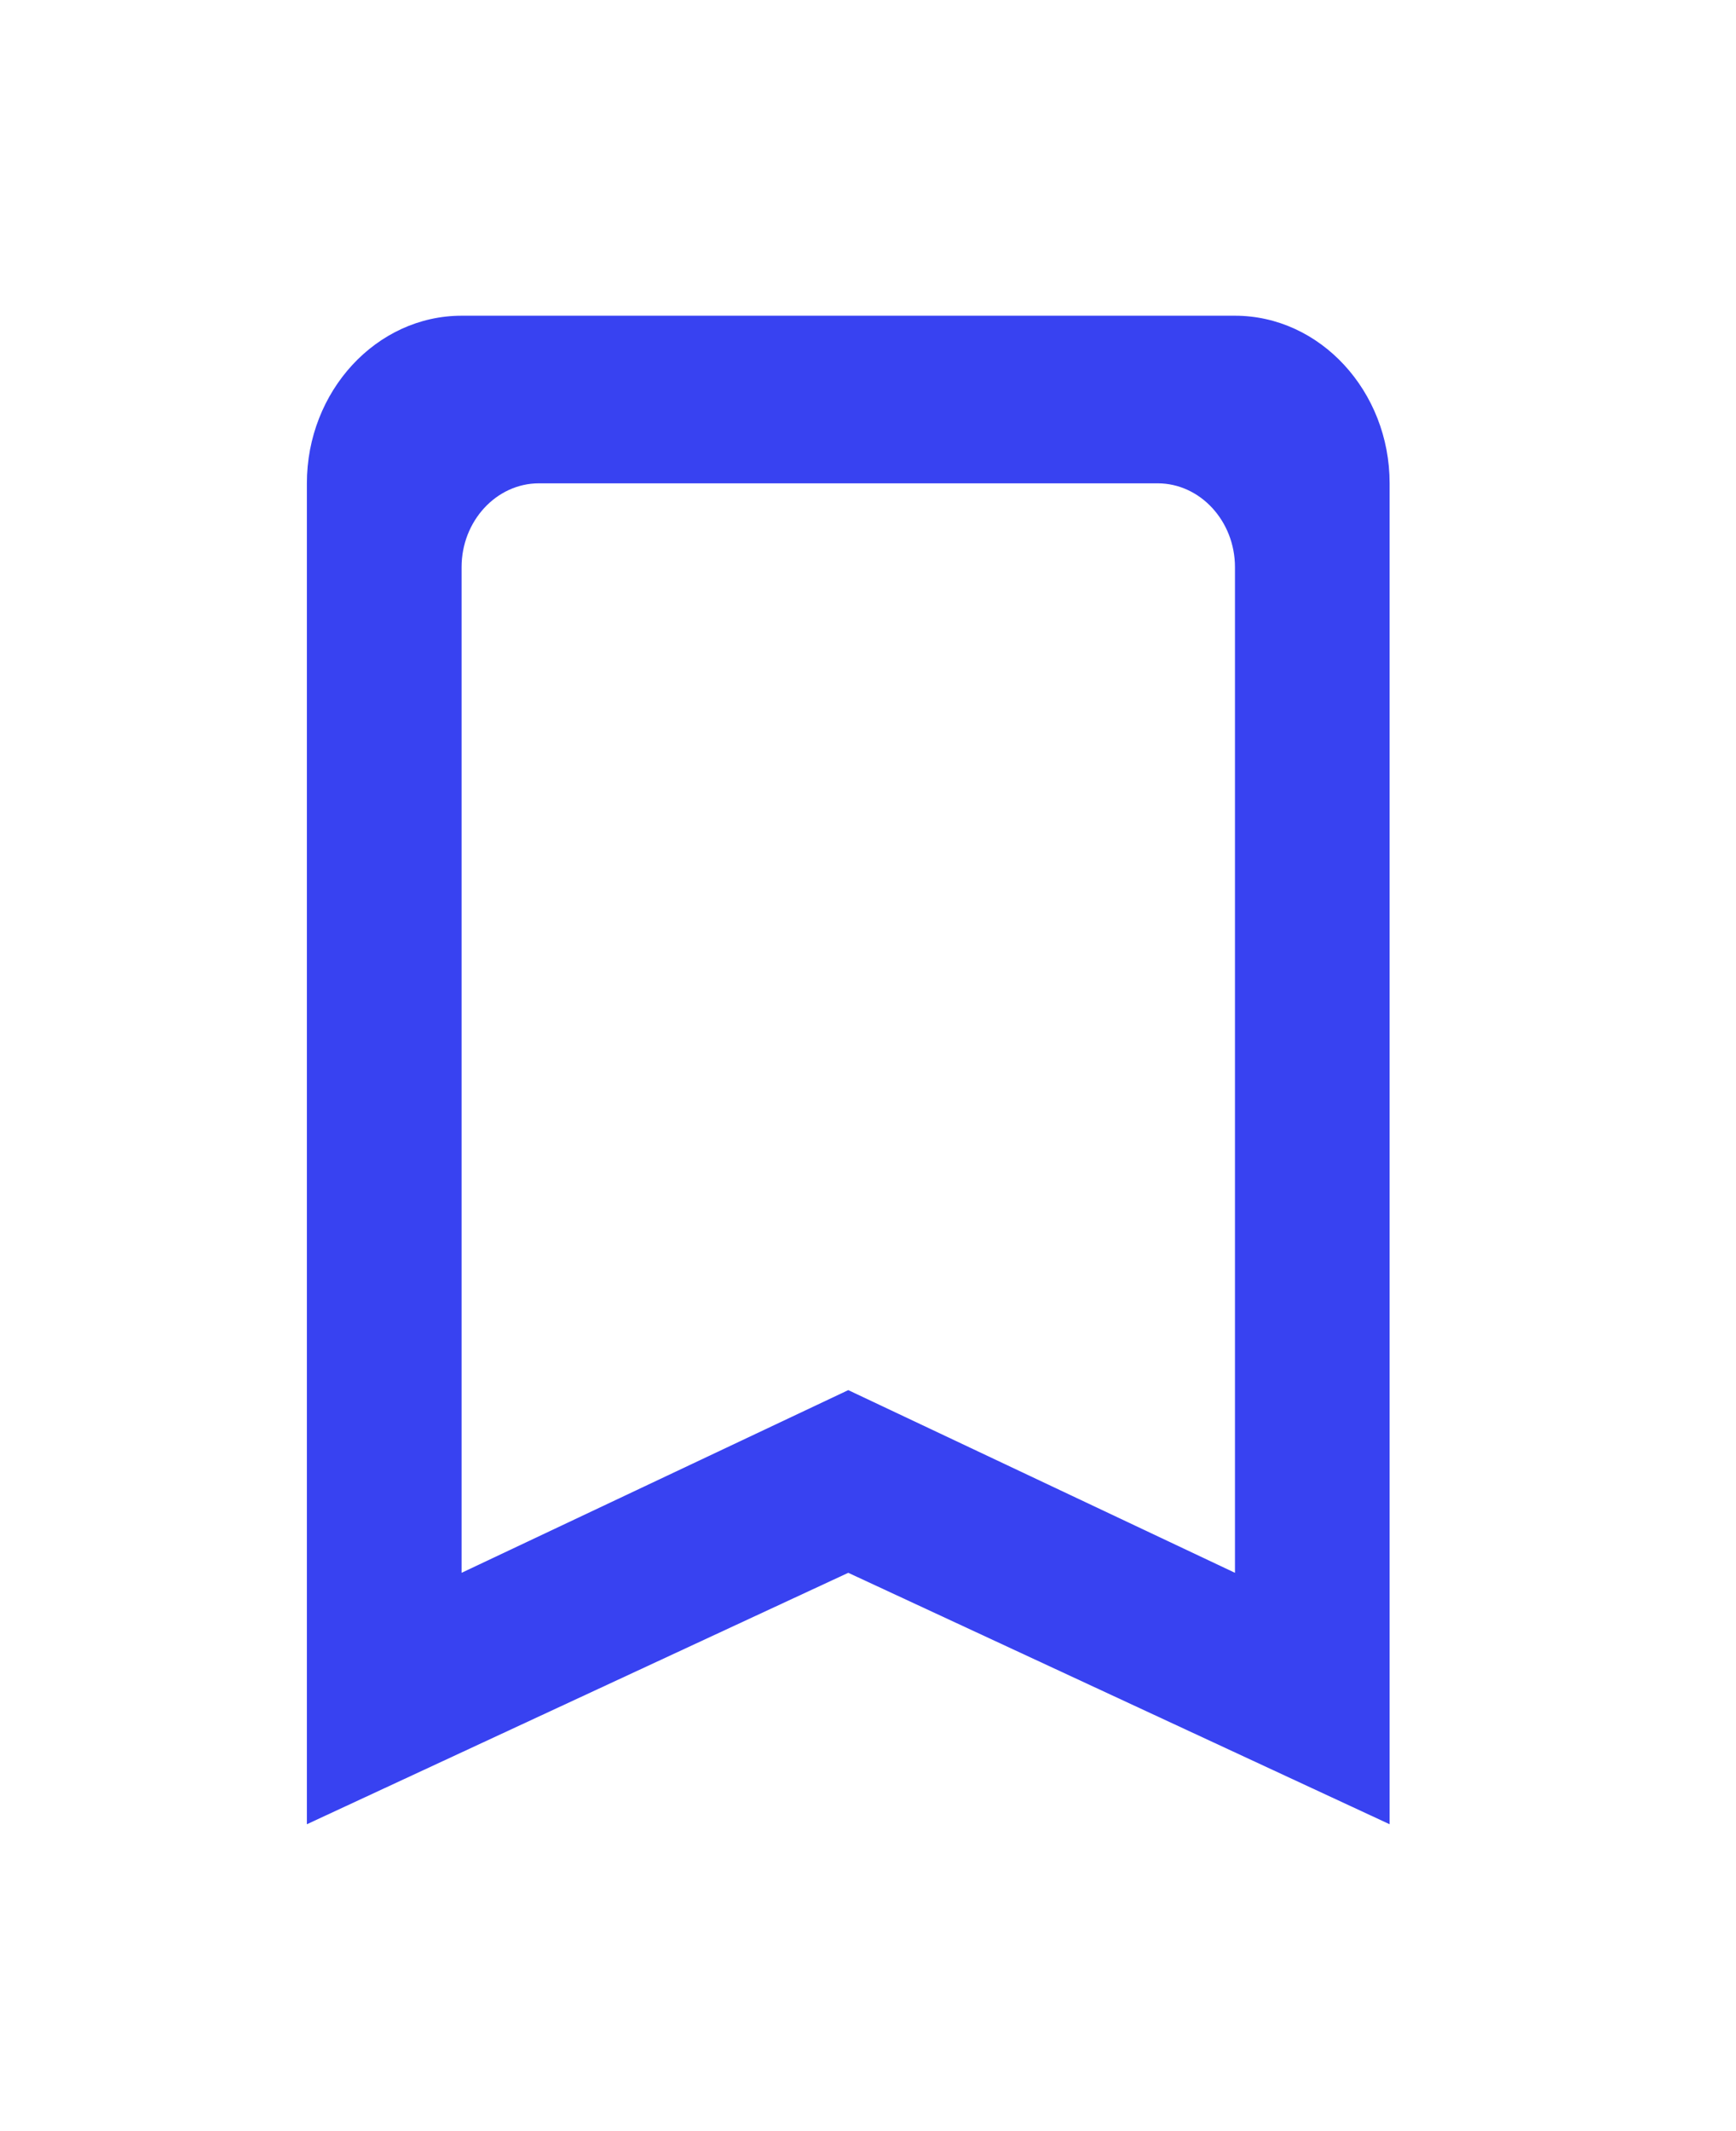 <svg width="44" height="54" viewBox="0 0 44 54" fill="none" xmlns="http://www.w3.org/2000/svg">
<rect width="44" height="54" fill="white"/>
<path d="M31.301 8H11.699C9.543 8 7.778 9.911 7.778 12.247V46.224L21.5 39.853L35.221 46.224V12.247C35.221 9.911 33.457 8 31.301 8ZM31.301 39.853L21.5 35.224L11.699 39.853V14.371C11.699 13.203 12.581 12.247 13.659 12.247H29.341C30.419 12.247 31.301 13.203 31.301 14.371V39.853Z" fill="#3842F1"/>
</svg>
